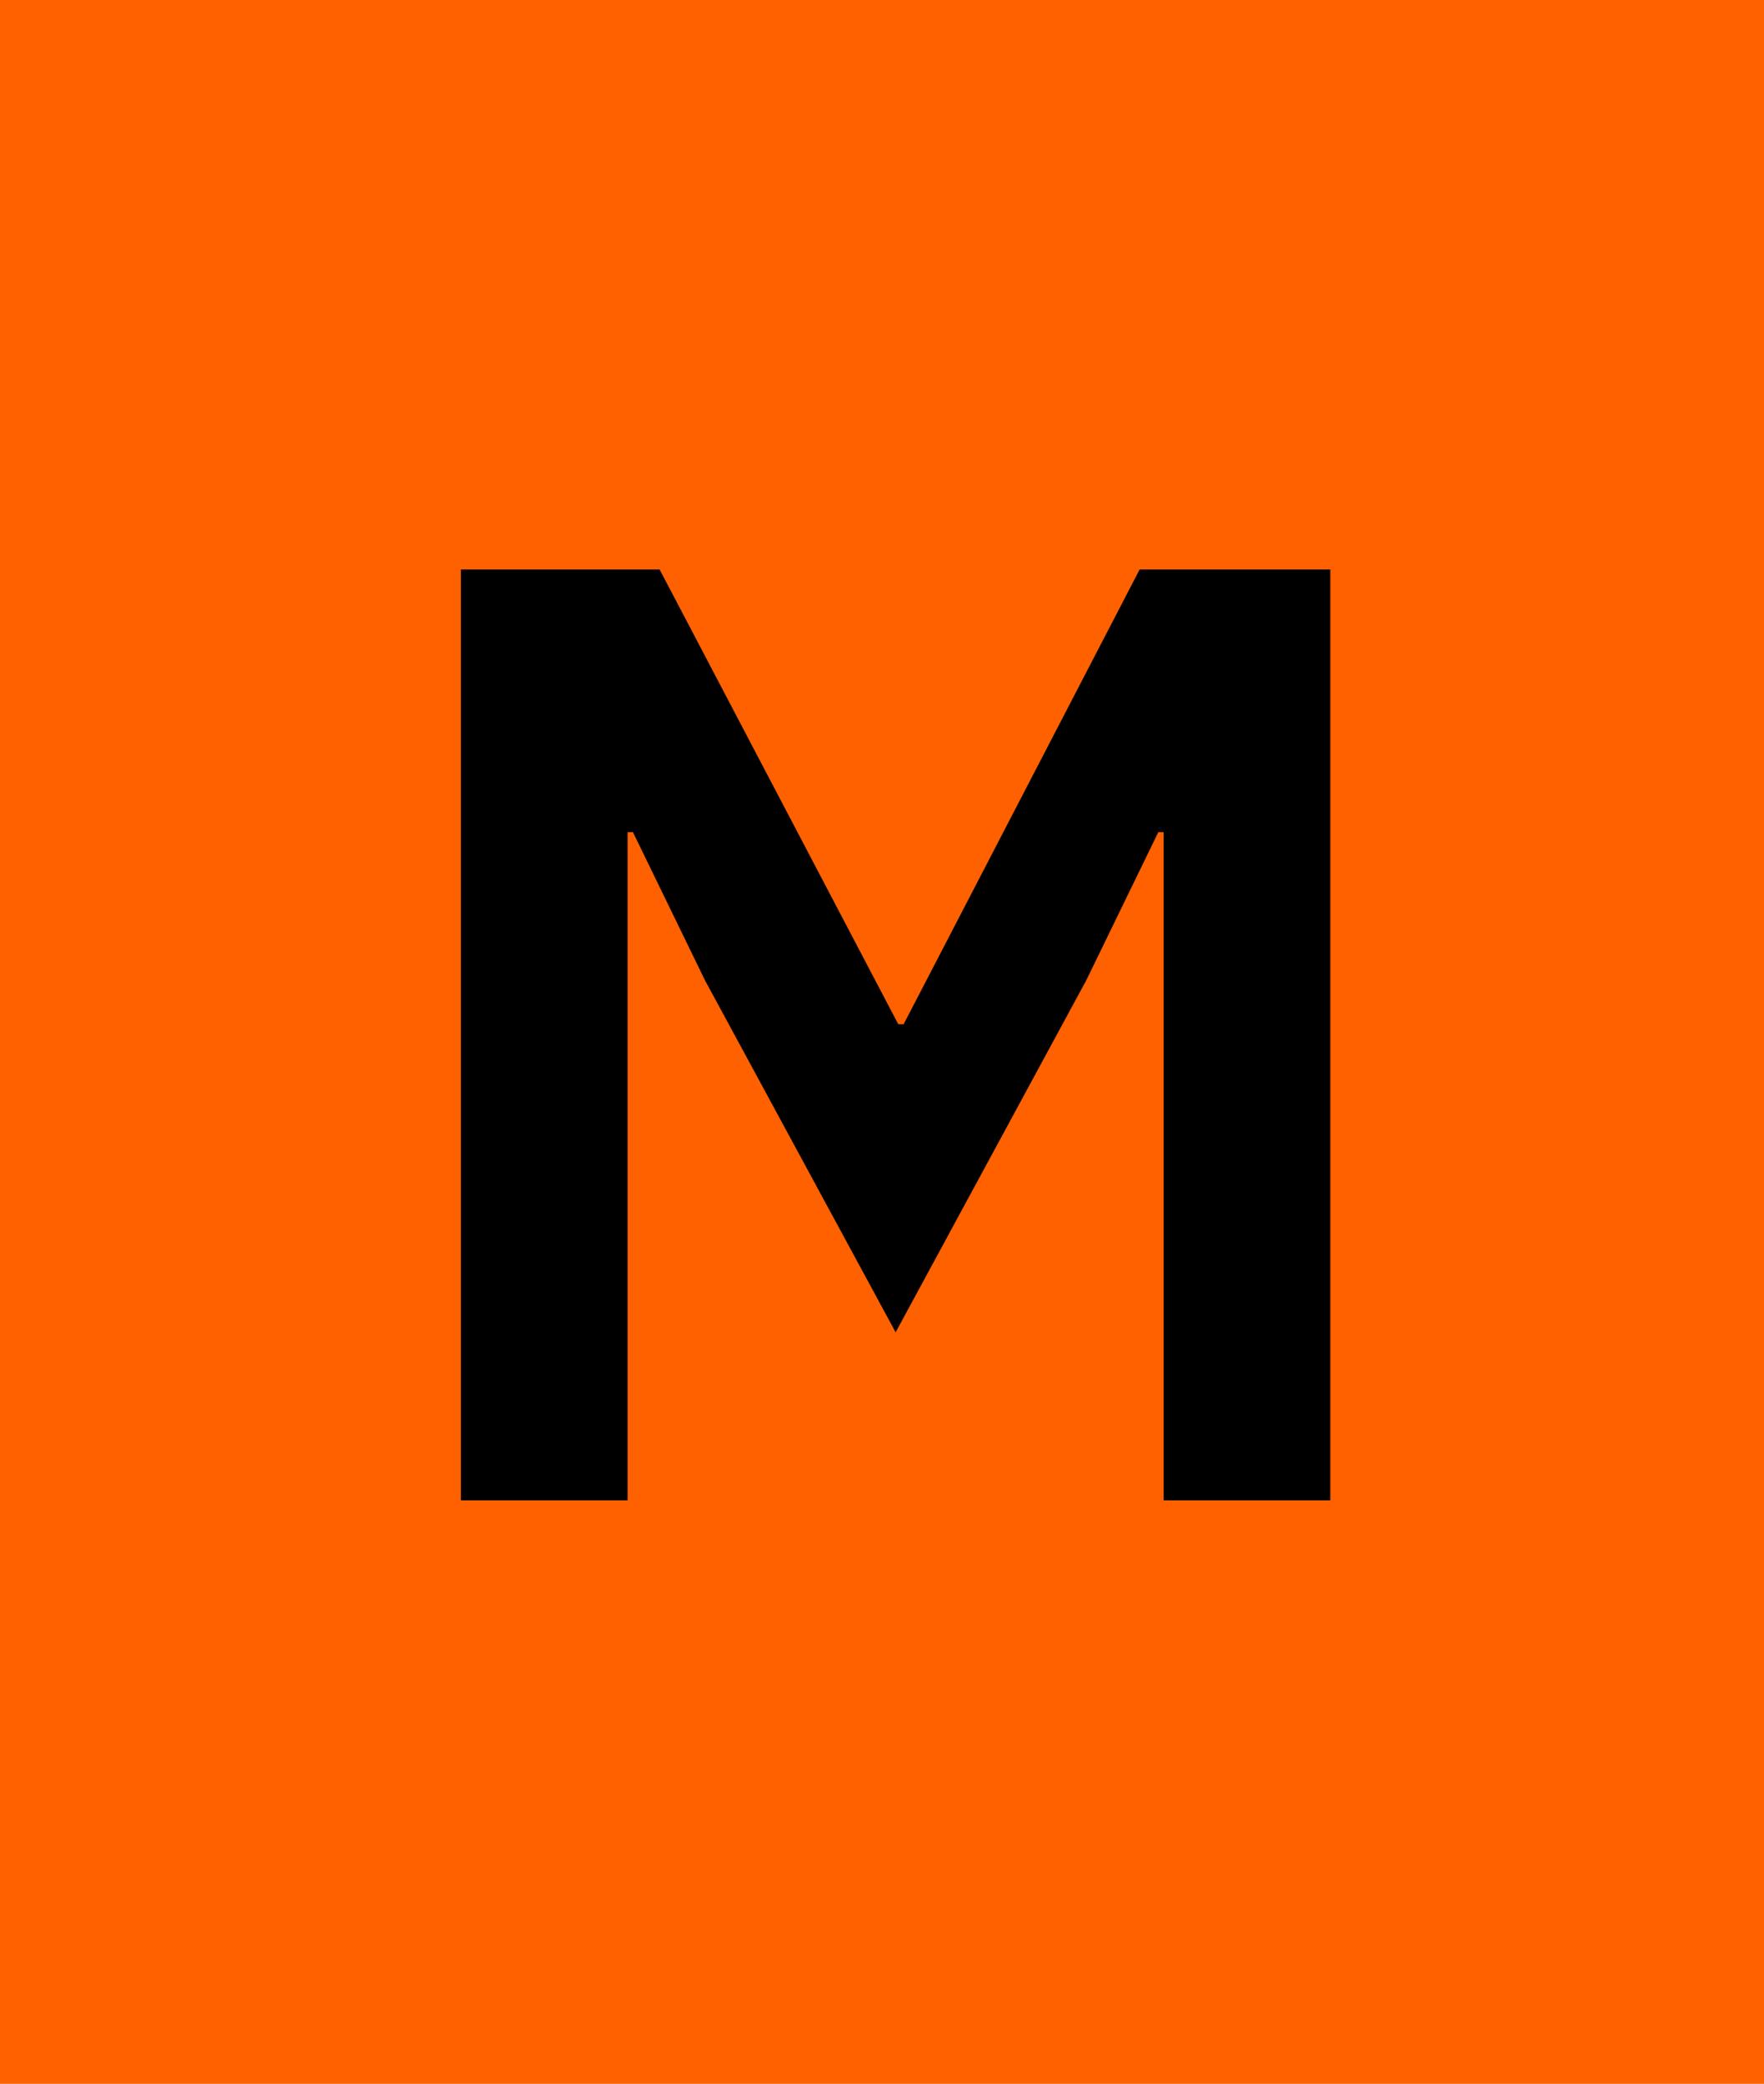 <svg width="127" height="150" viewBox="0 0 127 150" fill="none" xmlns="http://www.w3.org/2000/svg">
<path d="M0 0H127V150H0V0Z" fill="#FF6100"/>
<path d="M83.776 59.904H83.392L78.209 70.56L64.481 95.904L50.752 70.56L45.569 59.904H45.184V108H33.184V40.992H47.489L64.672 73.728H65.056L82.049 40.992H95.776V108H83.776V59.904Z" fill="black"/>
</svg>
